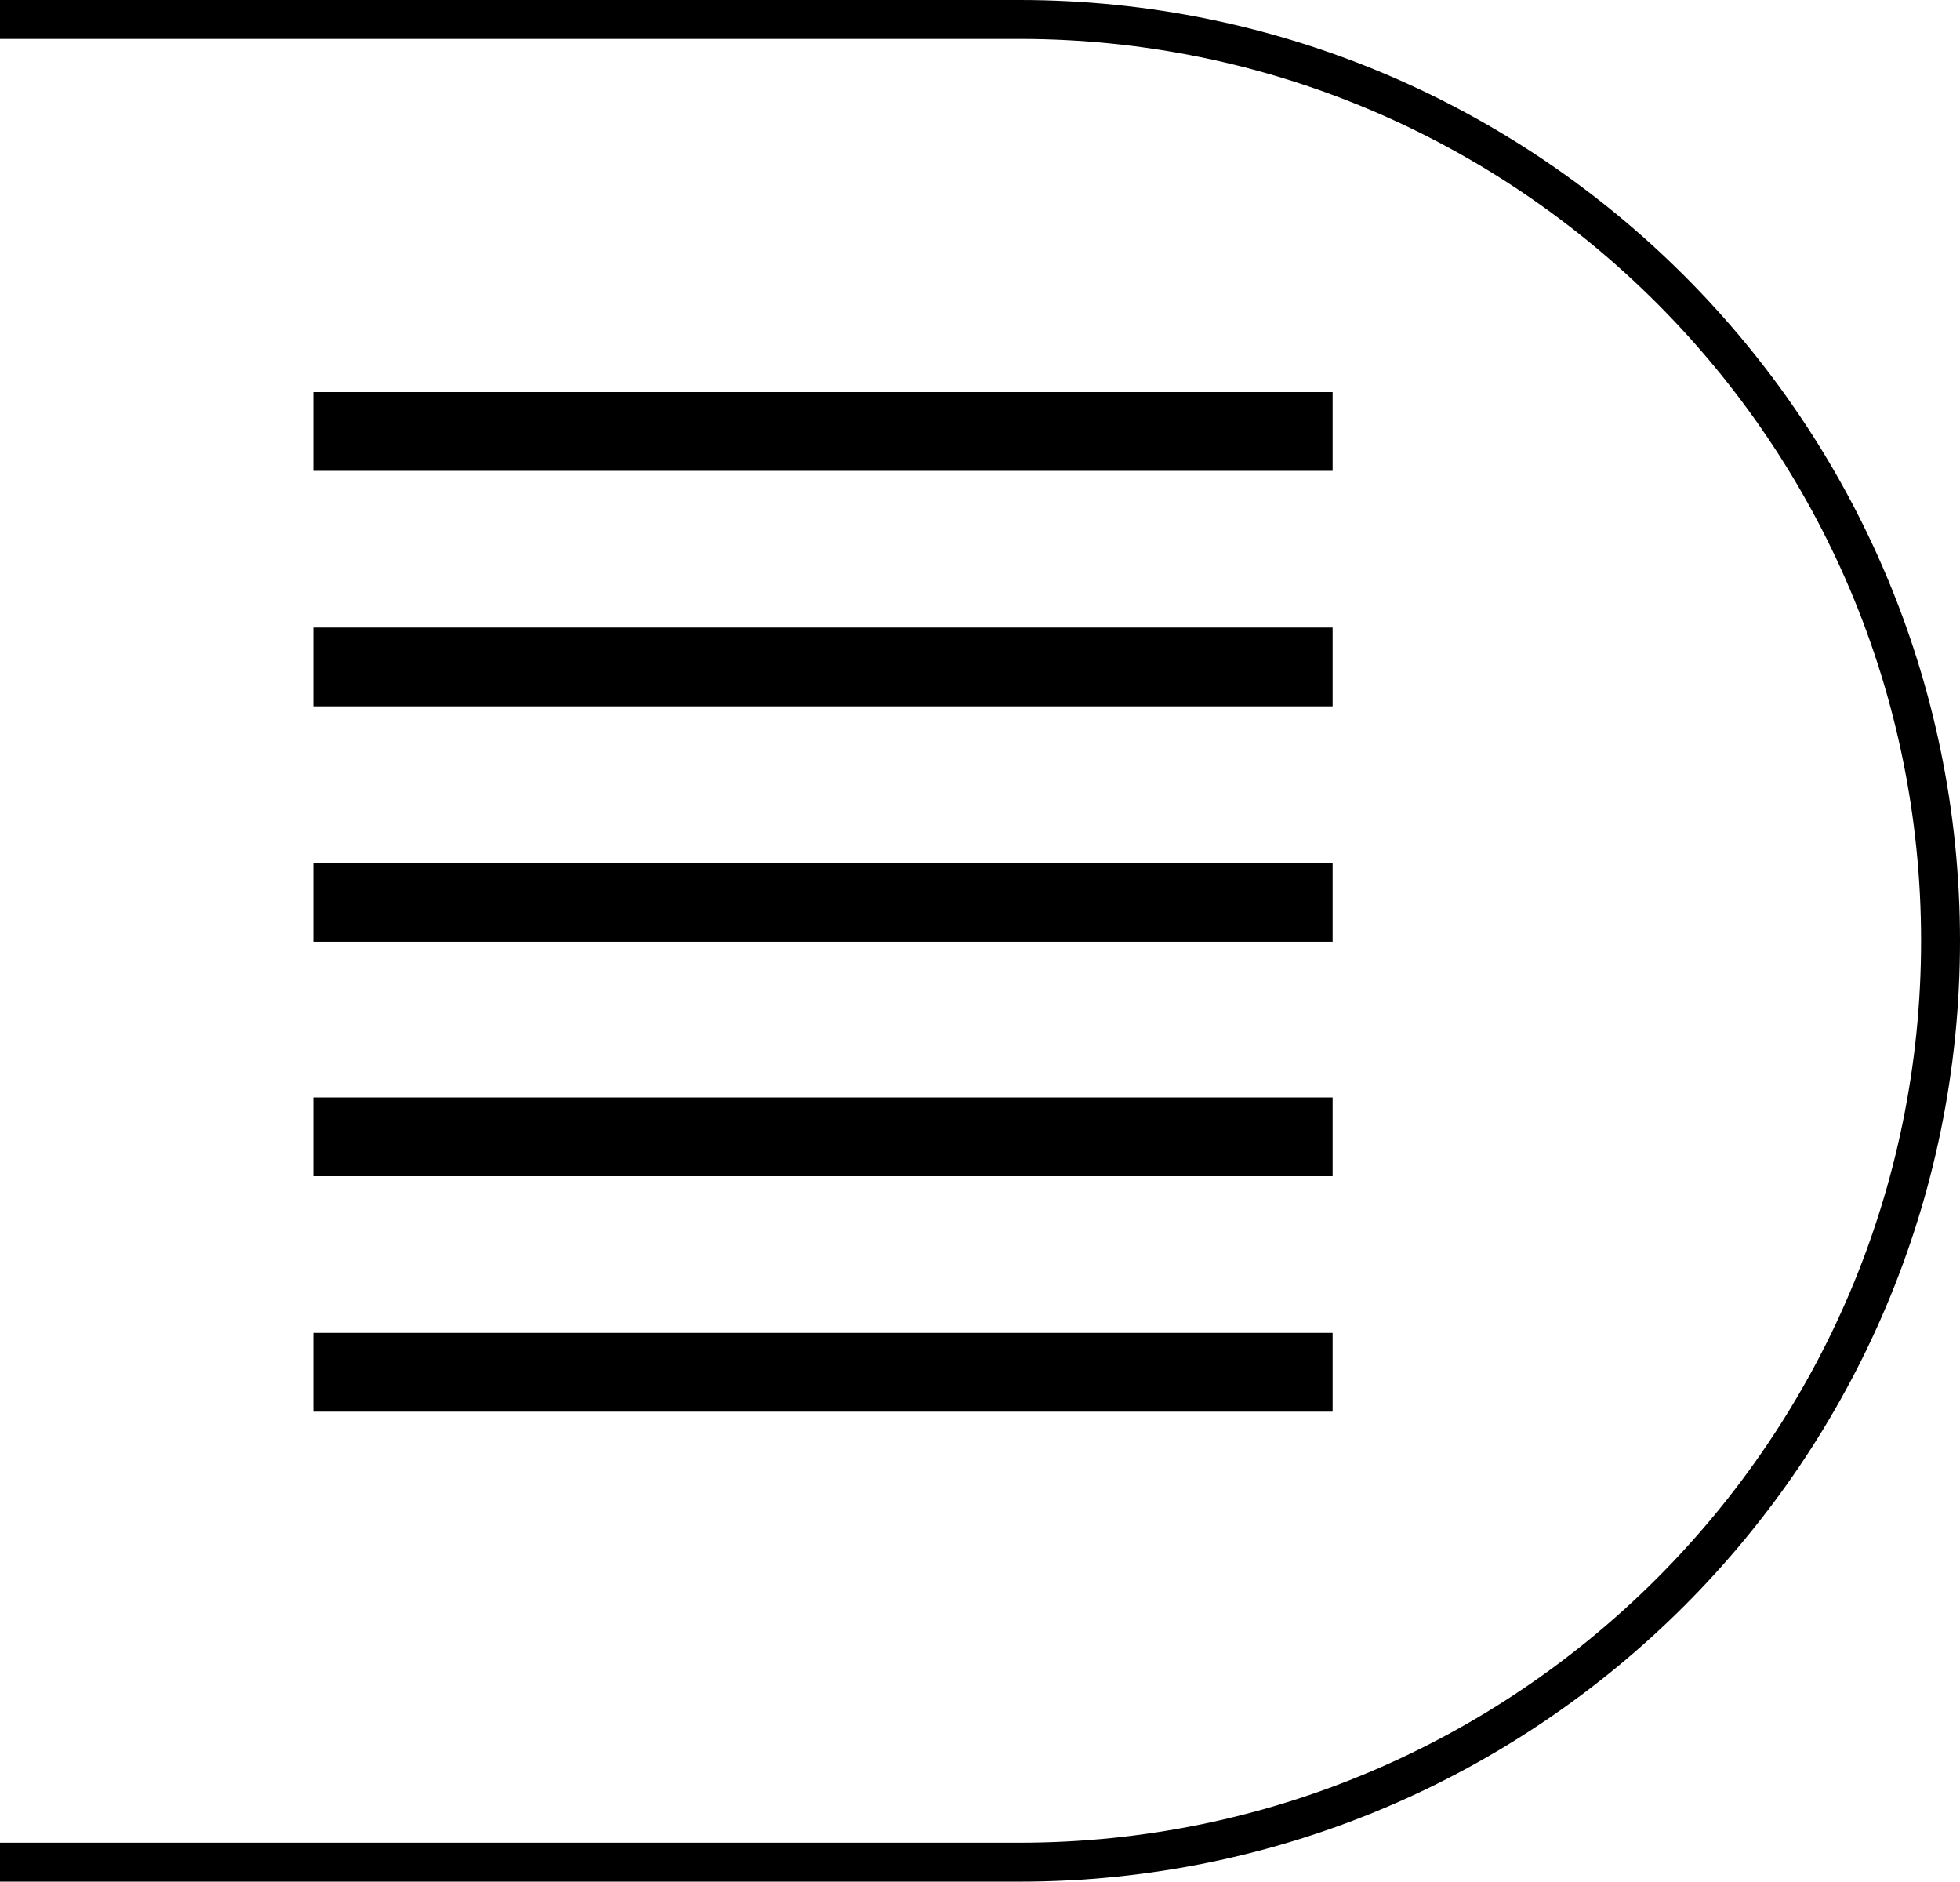 <?xml version="1.0" encoding="utf-8"?>
<!-- Generator: Adobe Illustrator 25.1.0, SVG Export Plug-In . SVG Version: 6.00 Build 0)  -->
<svg version="1.1" id="Calque_1" xmlns="http://www.w3.org/2000/svg" xmlns:xlink="http://www.w3.org/1999/xlink" x="0px" y="0px"
	 viewBox="0 0 211.5 203" style="enable-background:new 0 0 211.5 203;" xml:space="preserve">
<path d="M110,0H0v4.2h110c53.7,0,97.3,43.6,97.3,97.3s-43.6,97.3-97.3,97.3H0v4.2h110c56,0,101.5-45.5,101.5-101.5S166,0,110,0z"/>
<g>
	<g id="Line_4-2_13_">
		<rect x="33.8" y="42.3" width="110" height="8.5"/>
	</g>
	<g id="Line_4-3_13_">
		<rect x="33.8" y="93.1" width="110" height="8.5"/>
	</g>
	<g id="Line_4-4_13_">
		<rect x="33.8" y="143.8" width="110" height="8.5"/>
	</g>
	<g id="Line_4-8_13_">
		<rect x="33.8" y="67.7" width="110" height="8.5"/>
	</g>
	<g id="Line_4-9_13_">
		<rect x="33.8" y="118.4" width="110" height="8.5"/>
	</g>
</g>
</svg>
